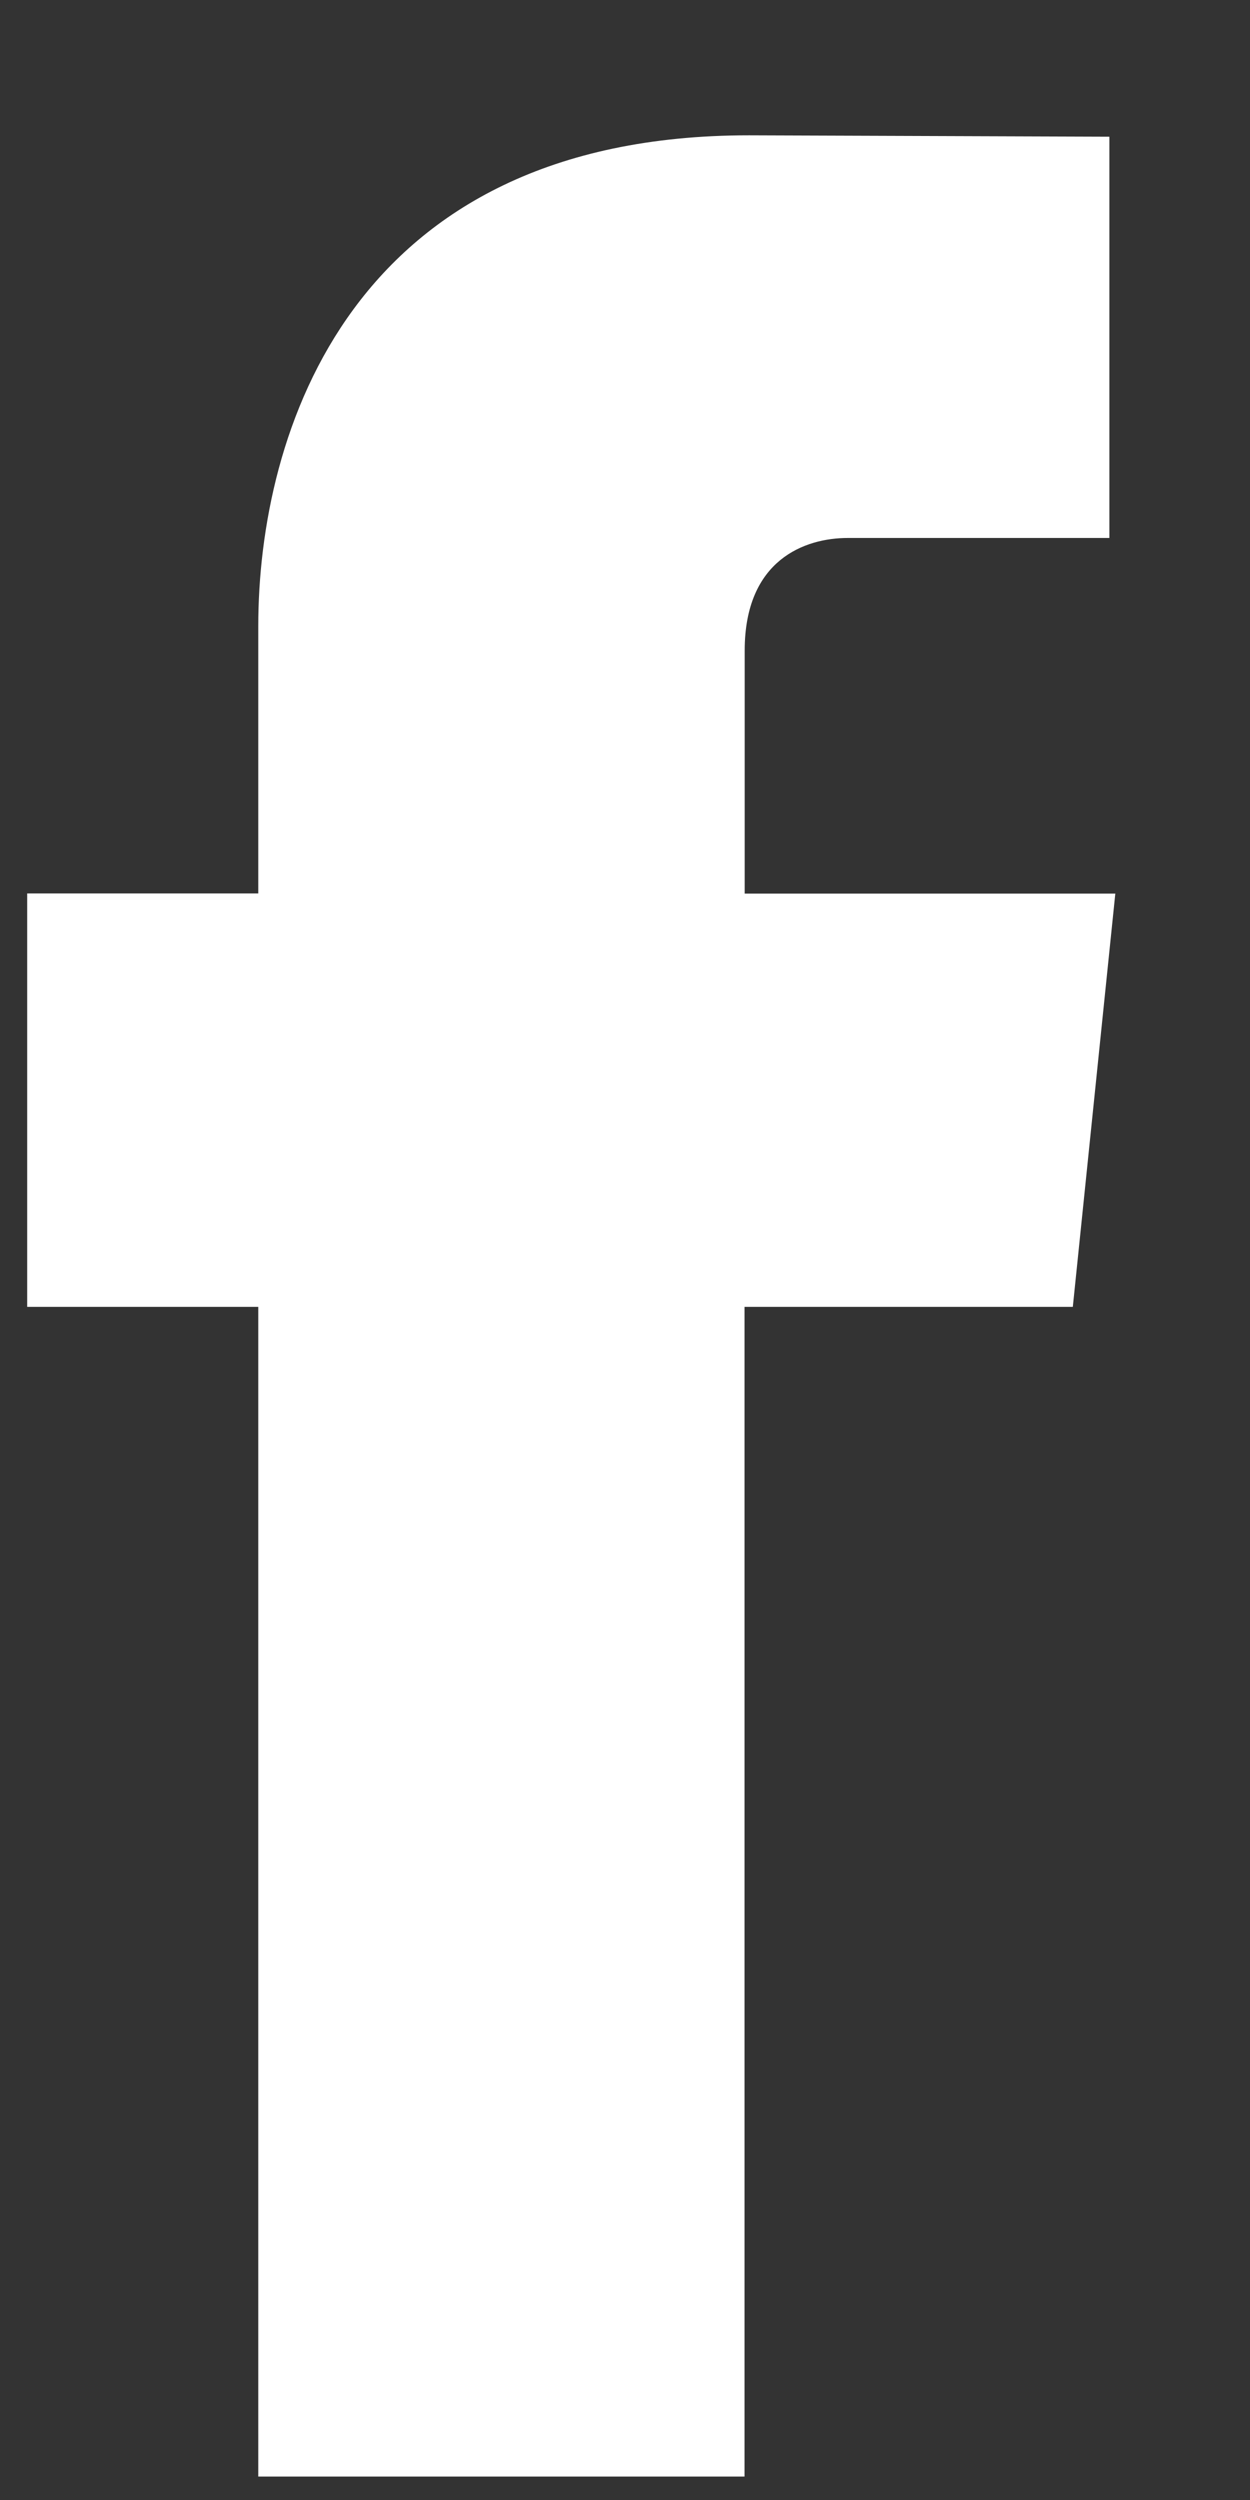 <svg width="8" height="16" viewBox="0 0 8 16" fill="none" xmlns="http://www.w3.org/2000/svg">
<rect x="0" y="0" width="8" height="16" fill="#333333" stroke="none"/>
<path d="M6.866 8.364H4.765C4.765 11.72 4.765 15.85 4.765 15.85H1.653C1.653 15.85 1.653 11.76 1.653 8.364H0.174V5.718H1.653V4.007C1.653 2.781 2.236 0.866 4.794 0.866L7.1 0.875V3.443C7.1 3.443 5.699 3.443 5.426 3.443C5.154 3.443 4.766 3.58 4.766 4.164V5.719H7.138L6.866 8.364Z" fill="white"/>
</svg>
